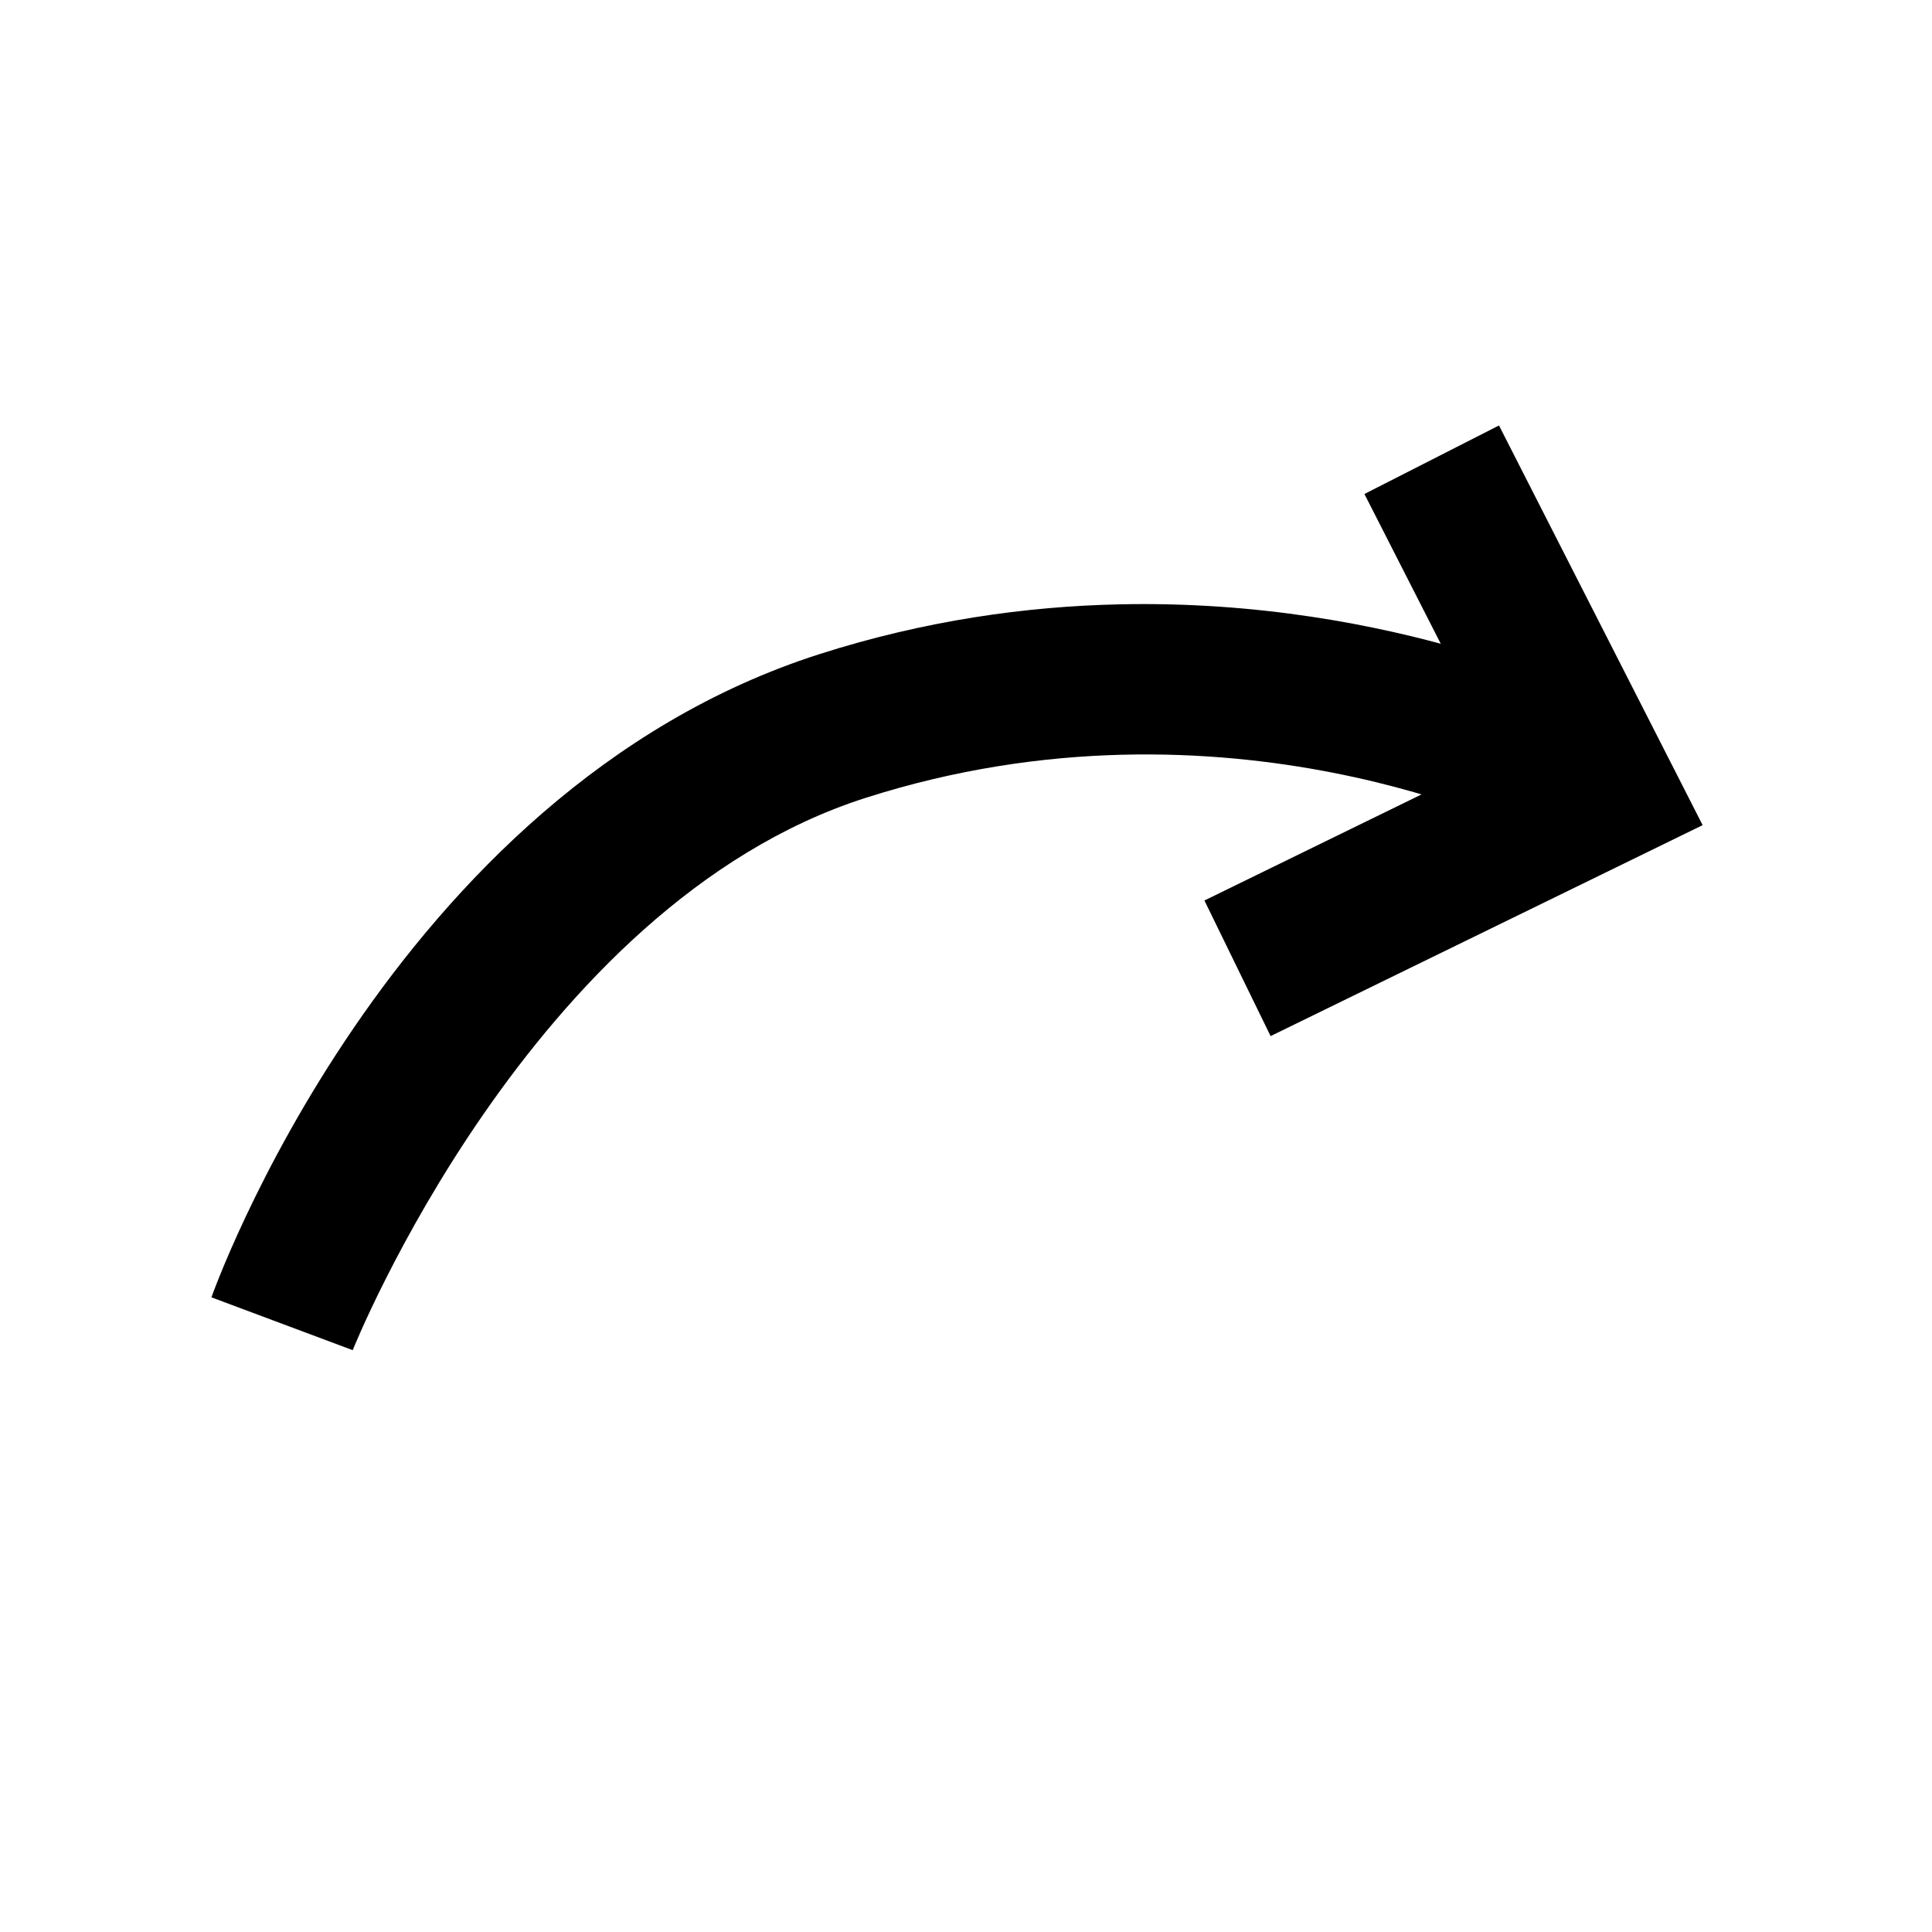 <?xml version="1.0" encoding="UTF-8" standalone="no"?>
<svg
   data-name="Layer 1"
   height="32"
   id="Layer_1"
   viewBox="0 0 32 32"
   width="32"
   version="1.1"
   sodipodi:docname="redo-icon.svg"
   inkscape:version="1.3 (0e150ed6c4, 2023-07-21)"
   xmlns:inkscape="http://www.inkscape.org/namespaces/inkscape"
   xmlns:sodipodi="http://sodipodi.sourceforge.net/DTD/sodipodi-0.dtd"
   xmlns="http://www.w3.org/2000/svg"
   xmlns:svg="http://www.w3.org/2000/svg">
  <sodipodi:namedview
     id="namedview2"
     pagecolor="#ffffff"
     bordercolor="#666666"
     borderopacity="1.0"
     inkscape:showpageshadow="2"
     inkscape:pageopacity="0.0"
     inkscape:pagecheckerboard="0"
     inkscape:deskcolor="#d1d1d1"
     inkscape:zoom="18.141708"
     inkscape:cx="15.599413"
     inkscape:cy="15.902582"
     inkscape:window-width="1920"
     inkscape:window-height="1017"
     inkscape:window-x="-8"
     inkscape:window-y="-8"
     inkscape:window-maximized="1"
     inkscape:current-layer="Layer_1" />
  <defs
     id="defs1">
    <style
       id="style1">&#10;      .cls-1 {&#10;        fill: none;&#10;      }&#10;    </style>
  </defs>
  <path
     style="color:#000000;fill:#000000;-inkscape-stroke:none"
     d="m 18.533,10.01 c -1.536,0.034 -3.216,0.266 -4.965,0.826 C 6.446,13.117 3.502,21.488 3.502,21.488 l 2.34,0.875 c 0,0 2.942,-7.369 8.49,-9.146 5.999,-1.921 10.99,0.604 10.99,0.604 l 1.131,-2.229 c 0,0 -3.312,-1.685 -7.92,-1.582 z"
     id="path2" />
  <path
     style="color:#000000;fill:#000000;-inkscape-stroke:none"
     d="m 24.828,7.047 -2.229,1.135 2.219,4.354 -4.869,2.379 1.096,2.246 7.156,-3.494 z"
     id="path3" />
</svg>
